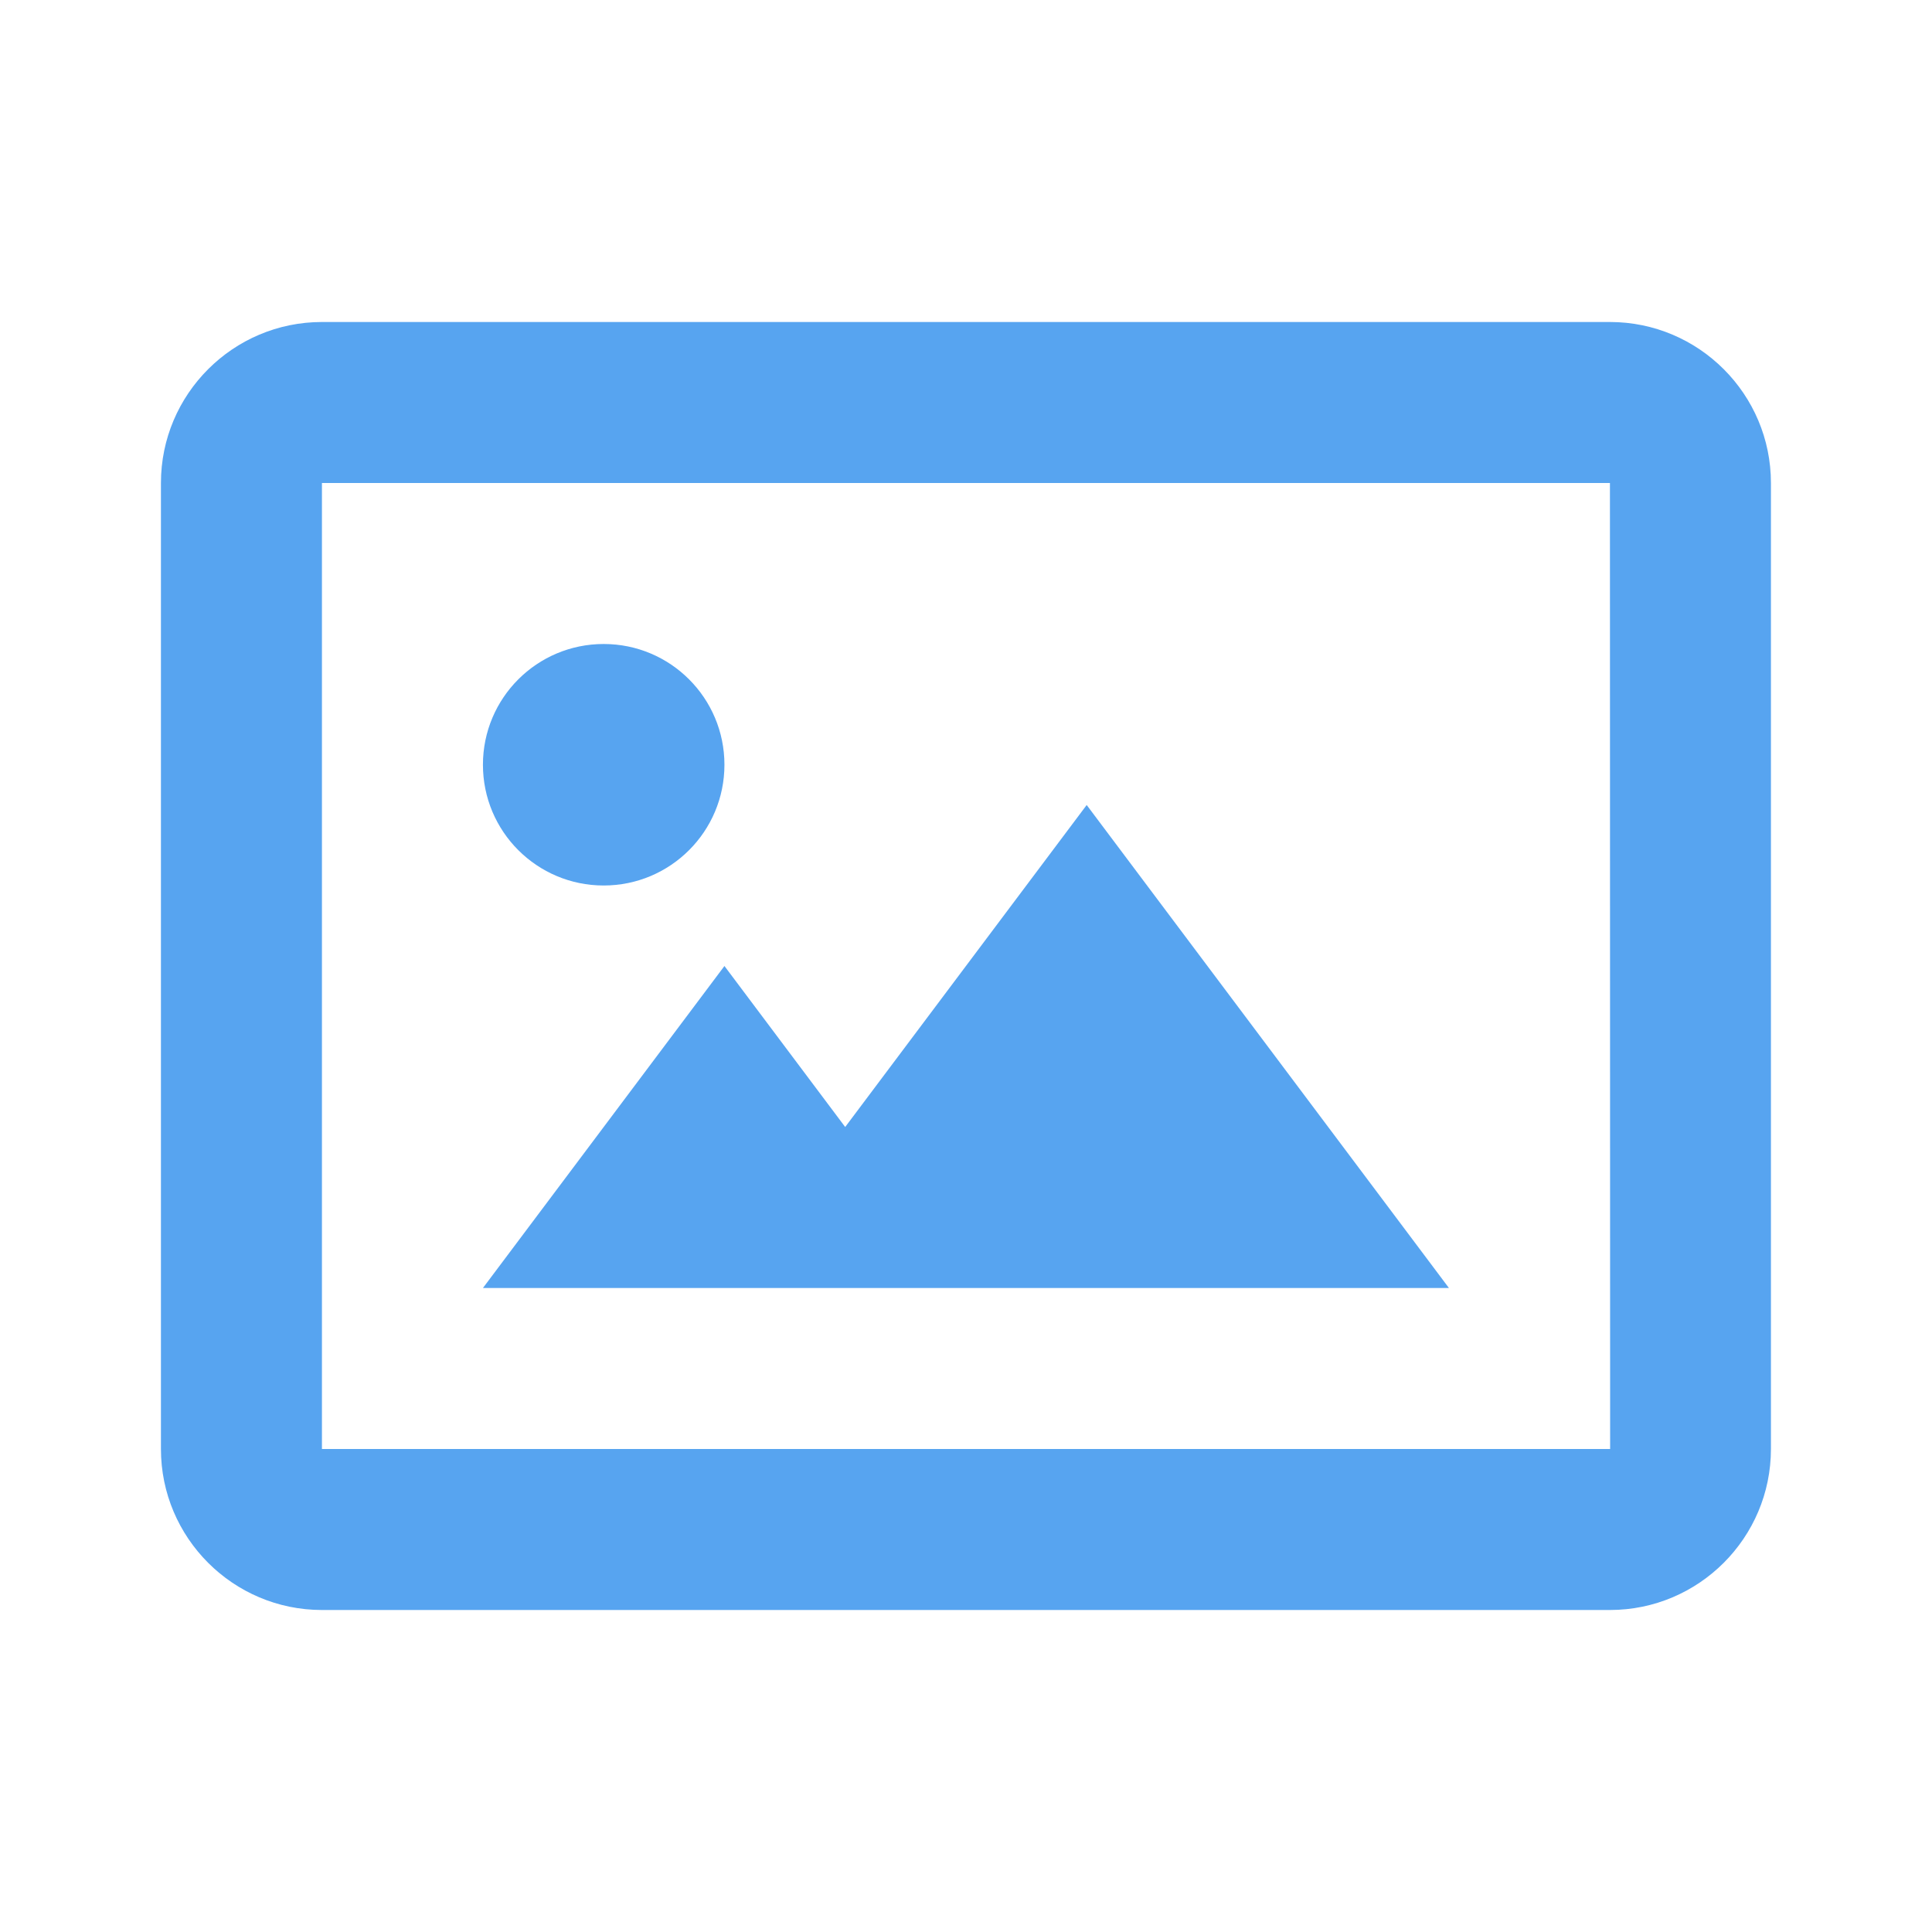 <svg width="30" height="30" viewBox="0 0 30 30" fill="none" xmlns="http://www.w3.org/2000/svg">
<path d="M9.374 13.75C10.41 13.75 11.249 12.911 11.249 11.875C11.249 10.839 10.41 10 9.374 10C8.338 10 7.499 10.839 7.499 11.875C7.499 12.911 8.338 13.75 9.374 13.75Z" fill="#57A4F0"/>
<path d="M13.124 17.5L11.249 15L7.499 20H22.499L16.874 12.5L13.124 17.5Z" fill="#57A4F0"/>
<path d="M24.999 5H4.999C3.62 5 2.499 6.121 2.499 7.5V22.5C2.499 23.879 3.62 25 4.999 25H24.999C26.378 25 27.499 23.879 27.499 22.5V7.5C27.499 6.121 26.378 5 24.999 5ZM4.999 22.5V7.5H24.999L25.002 22.5H4.999V22.5Z" fill="#57A4F0"/>
</svg>
